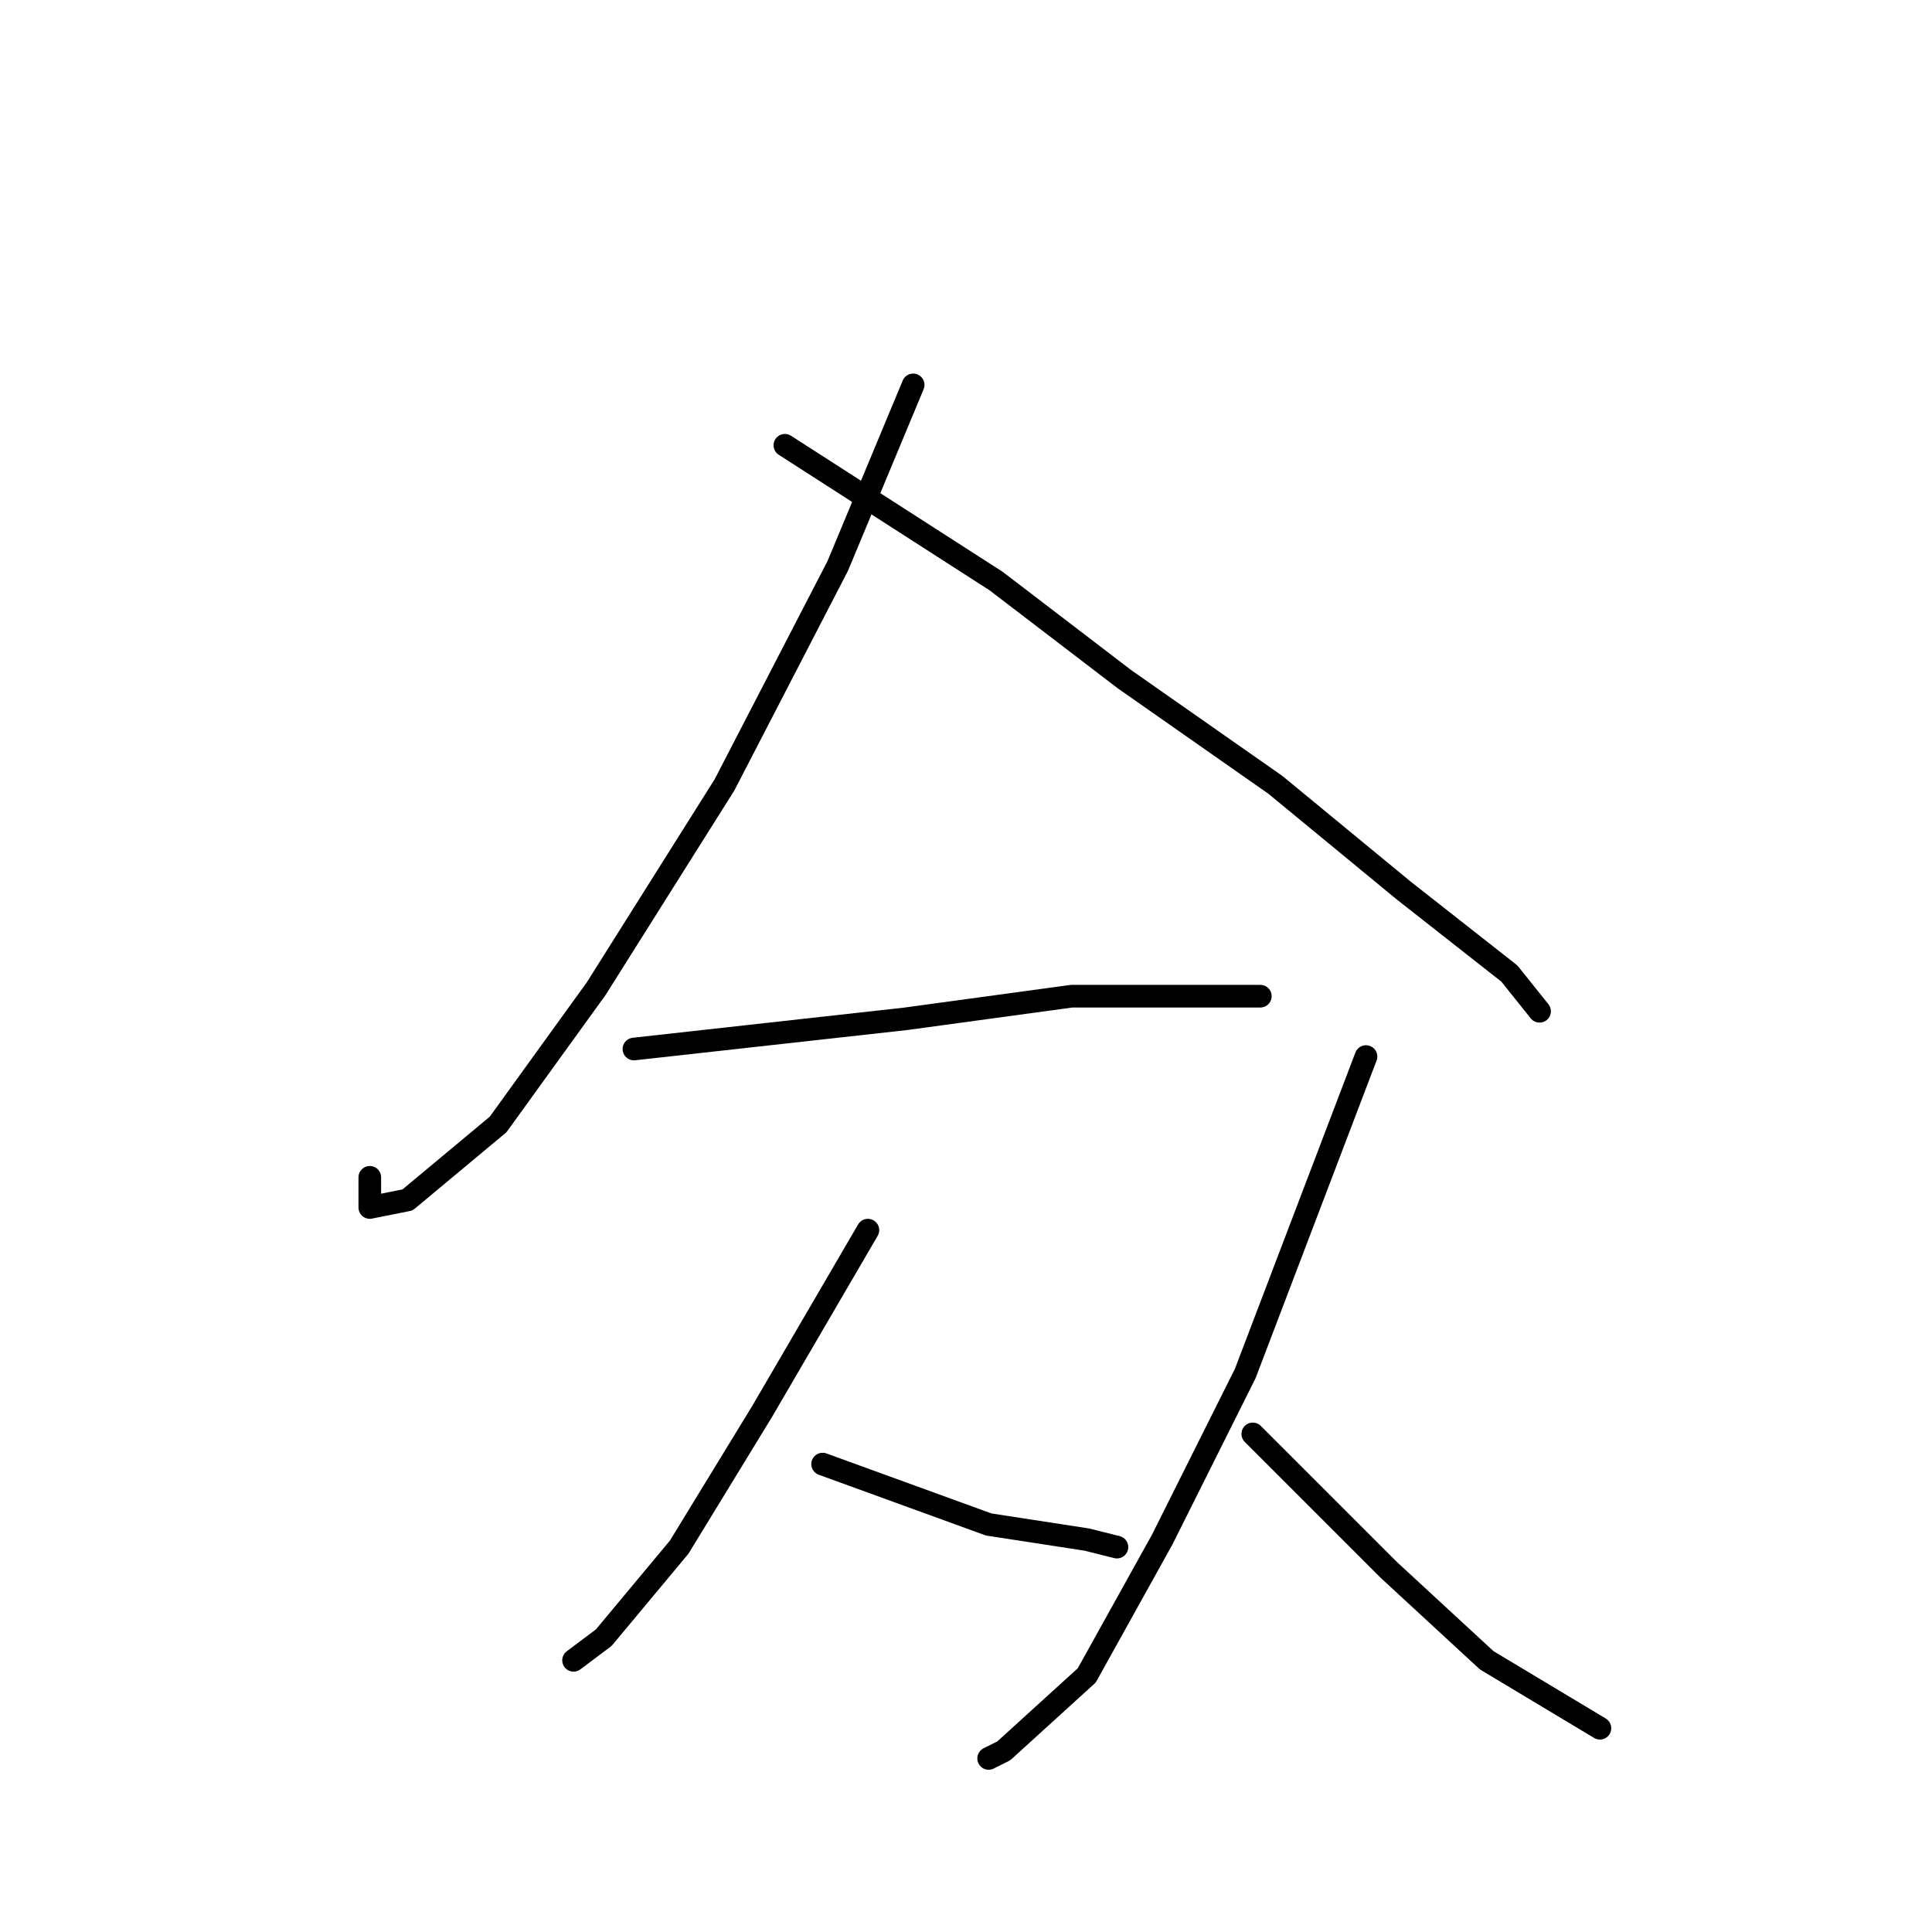 <?xml version="1.0" standalone="no"?>
    <svg width="256" height="256" xmlns="http://www.w3.org/2000/svg" version="1.1">
    <polyline stroke="black" stroke-width="3" stroke-linecap="round" fill="transparent" stroke-linejoin="round" points="121 51 116 63 111 75 96 104 79 131 66 149 54 159 49 160 49 156 49 156 " />
        <polyline stroke="black" stroke-width="3" stroke-linecap="round" fill="transparent" stroke-linejoin="round" points="104 59 118 68 132 77 149 90 169 104 186 118 200 129 204 134 204 134 " />
        <polyline stroke="black" stroke-width="3" stroke-linecap="round" fill="transparent" stroke-linejoin="round" points="84 139 102 137 120 135 142 132 158 132 163 132 167 132 167 132 " />
        <polyline stroke="black" stroke-width="3" stroke-linecap="round" fill="transparent" stroke-linejoin="round" points="115 163 108 175 101 187 90 205 80 217 76 220 76 220 " />
        <polyline stroke="black" stroke-width="3" stroke-linecap="round" fill="transparent" stroke-linejoin="round" points="109 194 120 198 131 202 144 204 148 205 148 205 " />
        <polyline stroke="black" stroke-width="3" stroke-linecap="round" fill="transparent" stroke-linejoin="round" points="181 140 173 161 165 182 154 204 144 222 133 232 131 233 131 233 " />
        <polyline stroke="black" stroke-width="3" stroke-linecap="round" fill="transparent" stroke-linejoin="round" points="166 190 175 199 184 208 197 220 212 229 212 229 " />
        </svg>